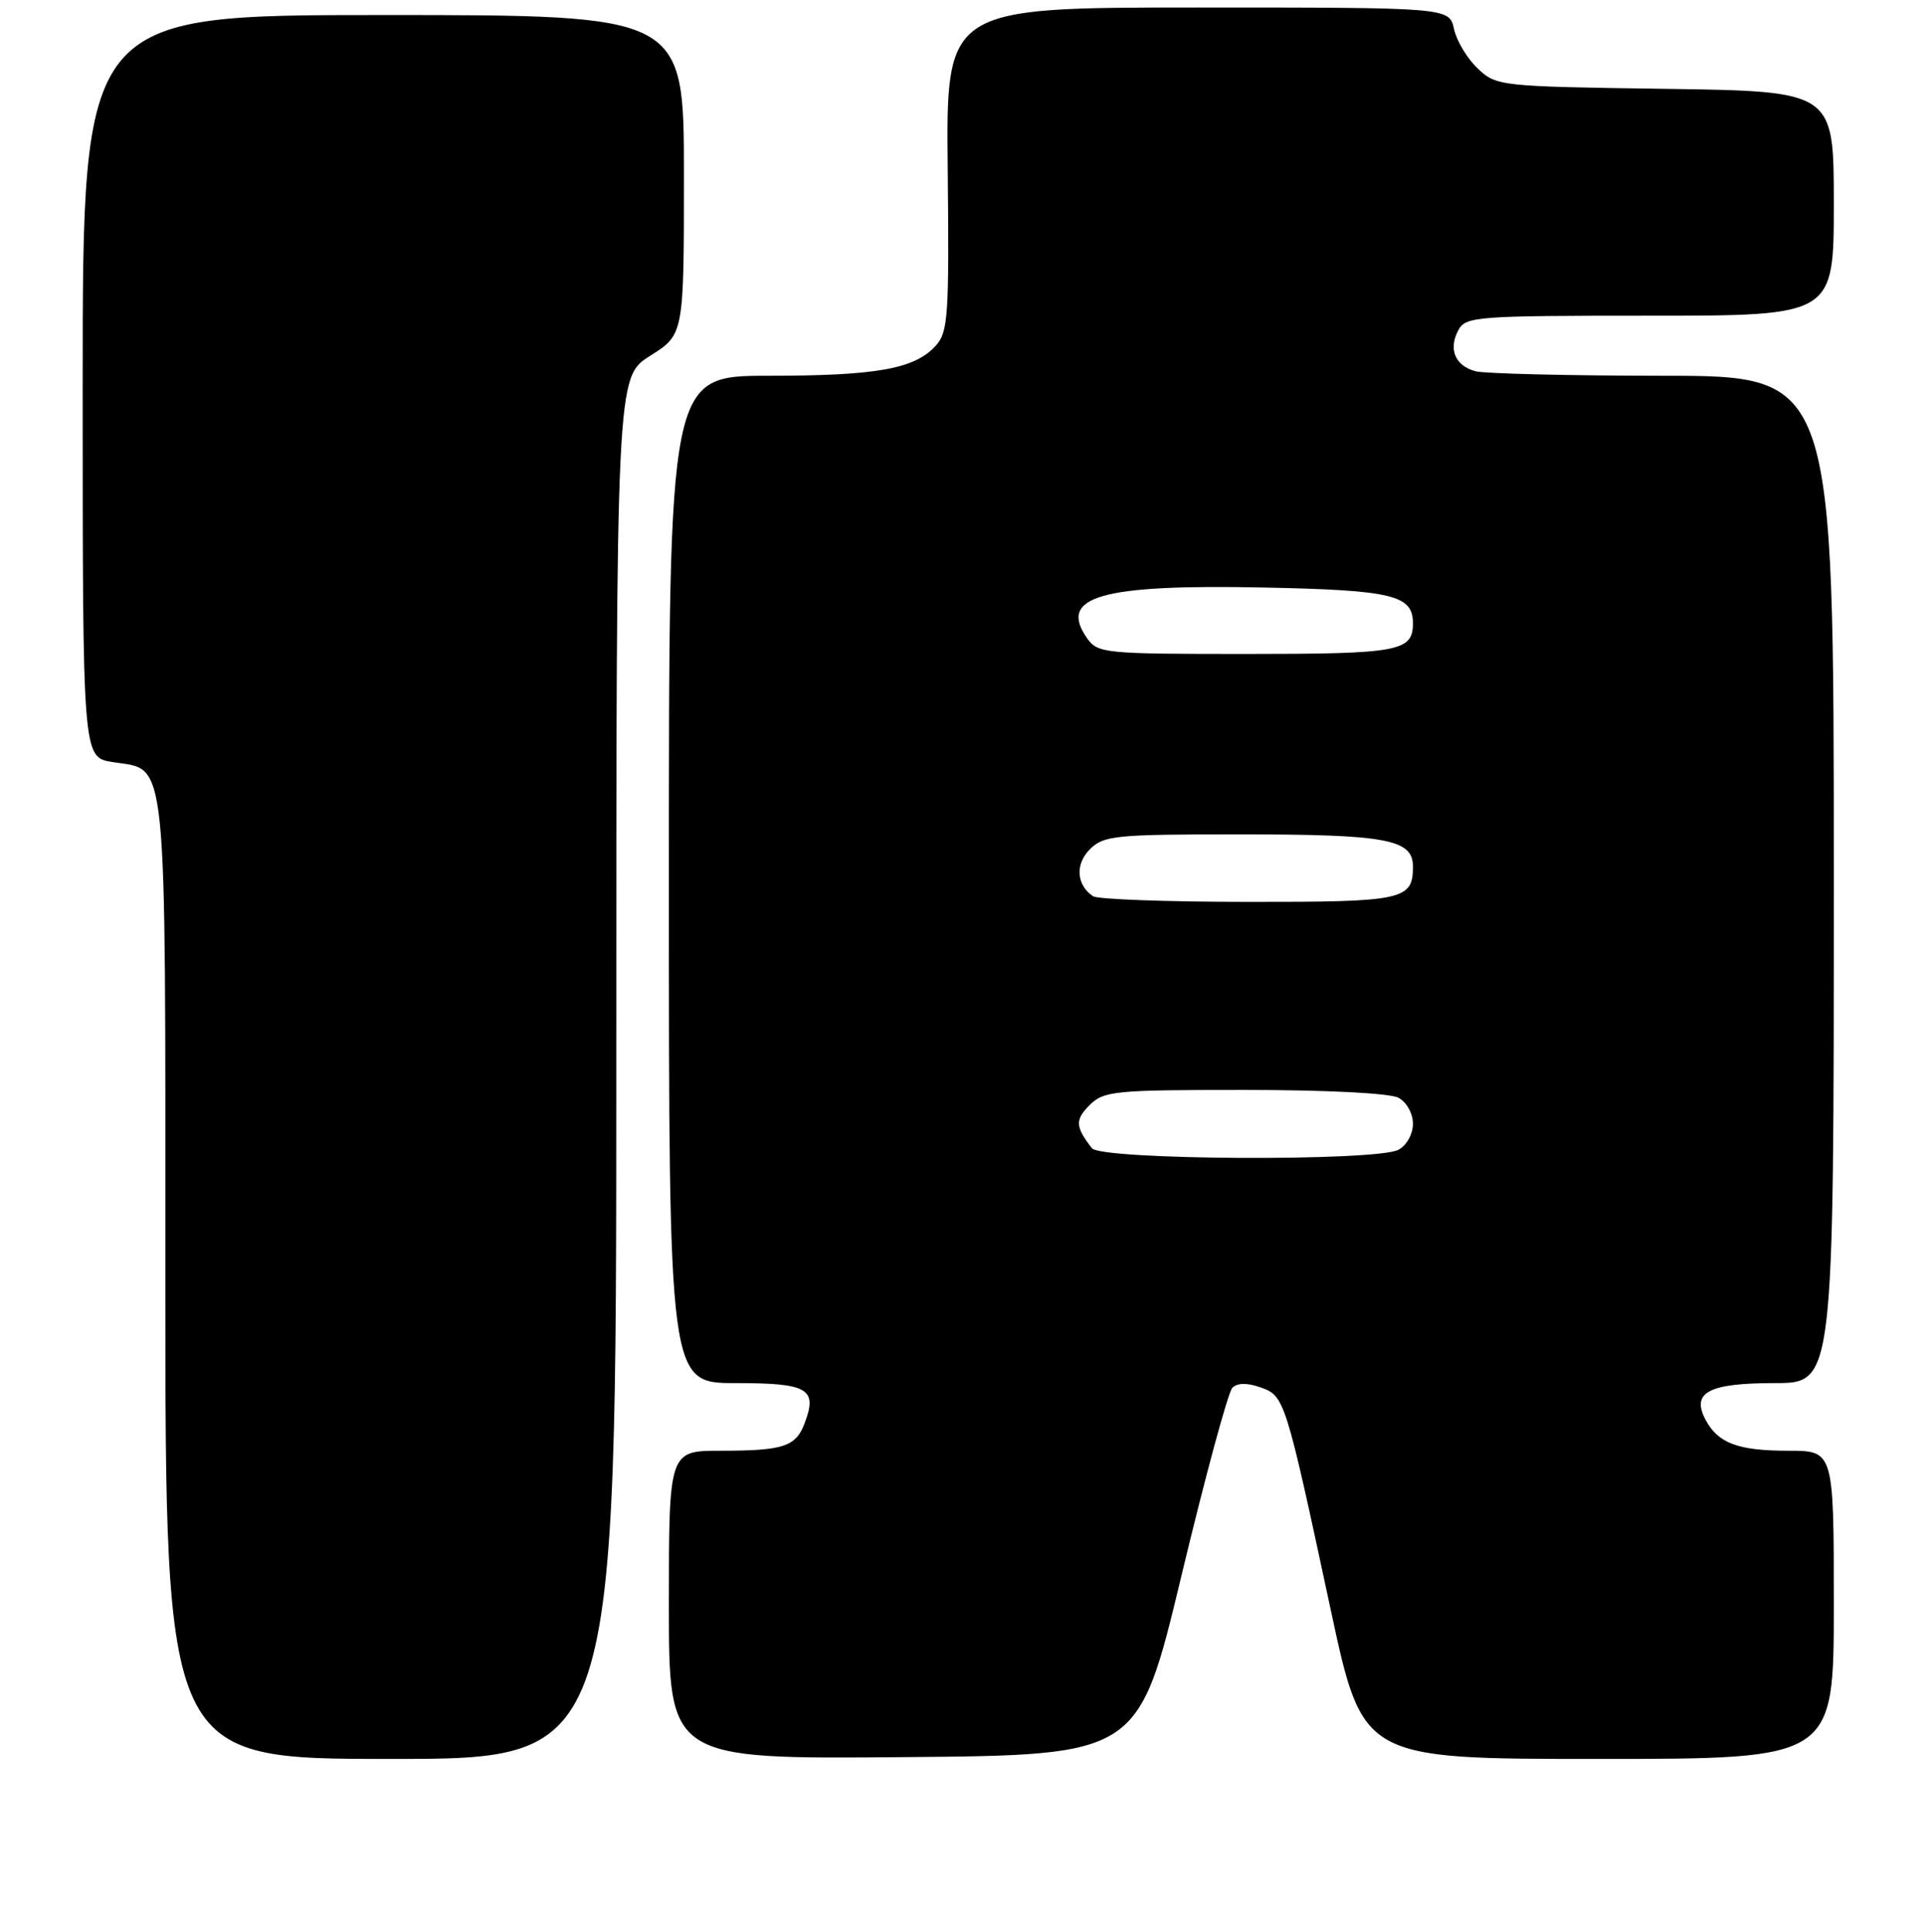 <?xml version="1.0" encoding="UTF-8" standalone="no"?>
<!DOCTYPE svg PUBLIC "-//W3C//DTD SVG 1.1//EN" "http://www.w3.org/Graphics/SVG/1.1/DTD/svg11.dtd" >
<svg xmlns="http://www.w3.org/2000/svg" xmlns:xlink="http://www.w3.org/1999/xlink" version="1.1" viewBox="0 0 256 257">
 <g >
 <path fill="currentColor"
d=" M 82.00 142.09 C 82.00 50.18 82.00 50.18 86.50 47.34 C 91.00 44.50 91.00 44.50 91.00 23.25 C 91.00 2.00 91.00 2.00 51.00 2.00 C 11.00 2.00 11.00 2.00 11.00 51.37 C 11.00 100.74 11.00 100.74 14.95 101.38 C 22.38 102.56 22.00 98.84 22.00 170.22 C 22.00 234.00 22.00 234.00 52.00 234.00 C 82.00 234.00 82.00 234.00 82.00 142.09 Z  M 157.21 209.57 C 160.37 196.41 163.41 185.19 163.97 184.63 C 164.64 183.96 165.92 183.94 167.72 184.57 C 170.93 185.70 171.03 186.03 177.08 214.25 C 181.32 234.00 181.32 234.00 212.66 234.00 C 244.00 234.00 244.00 234.00 244.00 213.50 C 244.00 193.00 244.00 193.00 237.93 193.00 C 231.27 193.00 228.61 192.01 226.95 188.91 C 224.99 185.24 227.31 184.00 236.12 184.00 C 244.00 184.00 244.00 184.00 244.00 117.00 C 244.00 50.00 244.00 50.00 221.25 49.99 C 208.74 49.98 197.52 49.71 196.32 49.39 C 193.61 48.66 192.69 46.46 194.04 43.93 C 195.01 42.10 196.40 42.00 219.54 42.00 C 244.00 42.00 244.00 42.00 244.00 27.07 C 244.00 12.14 244.00 12.14 221.58 11.82 C 199.56 11.51 199.11 11.46 196.63 9.12 C 195.24 7.82 193.82 5.46 193.47 3.87 C 192.84 1.00 192.84 1.00 159.36 1.00 C 125.88 1.00 125.88 1.00 126.10 22.49 C 126.30 42.02 126.16 44.17 124.51 45.99 C 121.72 49.08 116.65 49.99 102.25 49.99 C 89.00 50.00 89.00 50.00 89.00 117.00 C 89.00 184.00 89.00 184.00 97.89 184.00 C 107.54 184.00 108.81 184.74 107.05 189.37 C 105.88 192.46 104.22 193.00 95.92 193.00 C 89.00 193.00 89.00 193.00 89.00 213.51 C 89.00 234.03 89.00 234.03 120.23 233.76 C 151.47 233.50 151.47 233.50 157.21 209.57 Z  M 145.28 152.75 C 143.08 149.90 143.02 148.98 144.96 147.04 C 146.87 145.13 148.22 145.00 165.57 145.00 C 176.45 145.00 184.93 145.43 186.07 146.04 C 187.16 146.62 188.00 148.12 188.00 149.50 C 188.00 150.88 187.16 152.38 186.07 152.96 C 183.13 154.53 146.51 154.34 145.28 152.75 Z  M 145.43 119.23 C 143.21 117.72 143.04 114.96 145.02 112.98 C 146.85 111.15 148.40 111.00 164.93 111.00 C 184.51 111.00 188.00 111.65 188.00 115.28 C 188.00 119.74 186.76 120.00 166.05 119.98 C 155.30 119.98 146.02 119.64 145.43 119.23 Z  M 144.63 84.89 C 140.76 79.35 146.47 77.72 168.12 78.16 C 185.28 78.51 188.00 79.16 188.00 82.92 C 188.00 86.66 186.16 87.00 165.86 87.00 C 146.89 87.00 146.06 86.92 144.63 84.89 Z "/>
</g>
</svg>